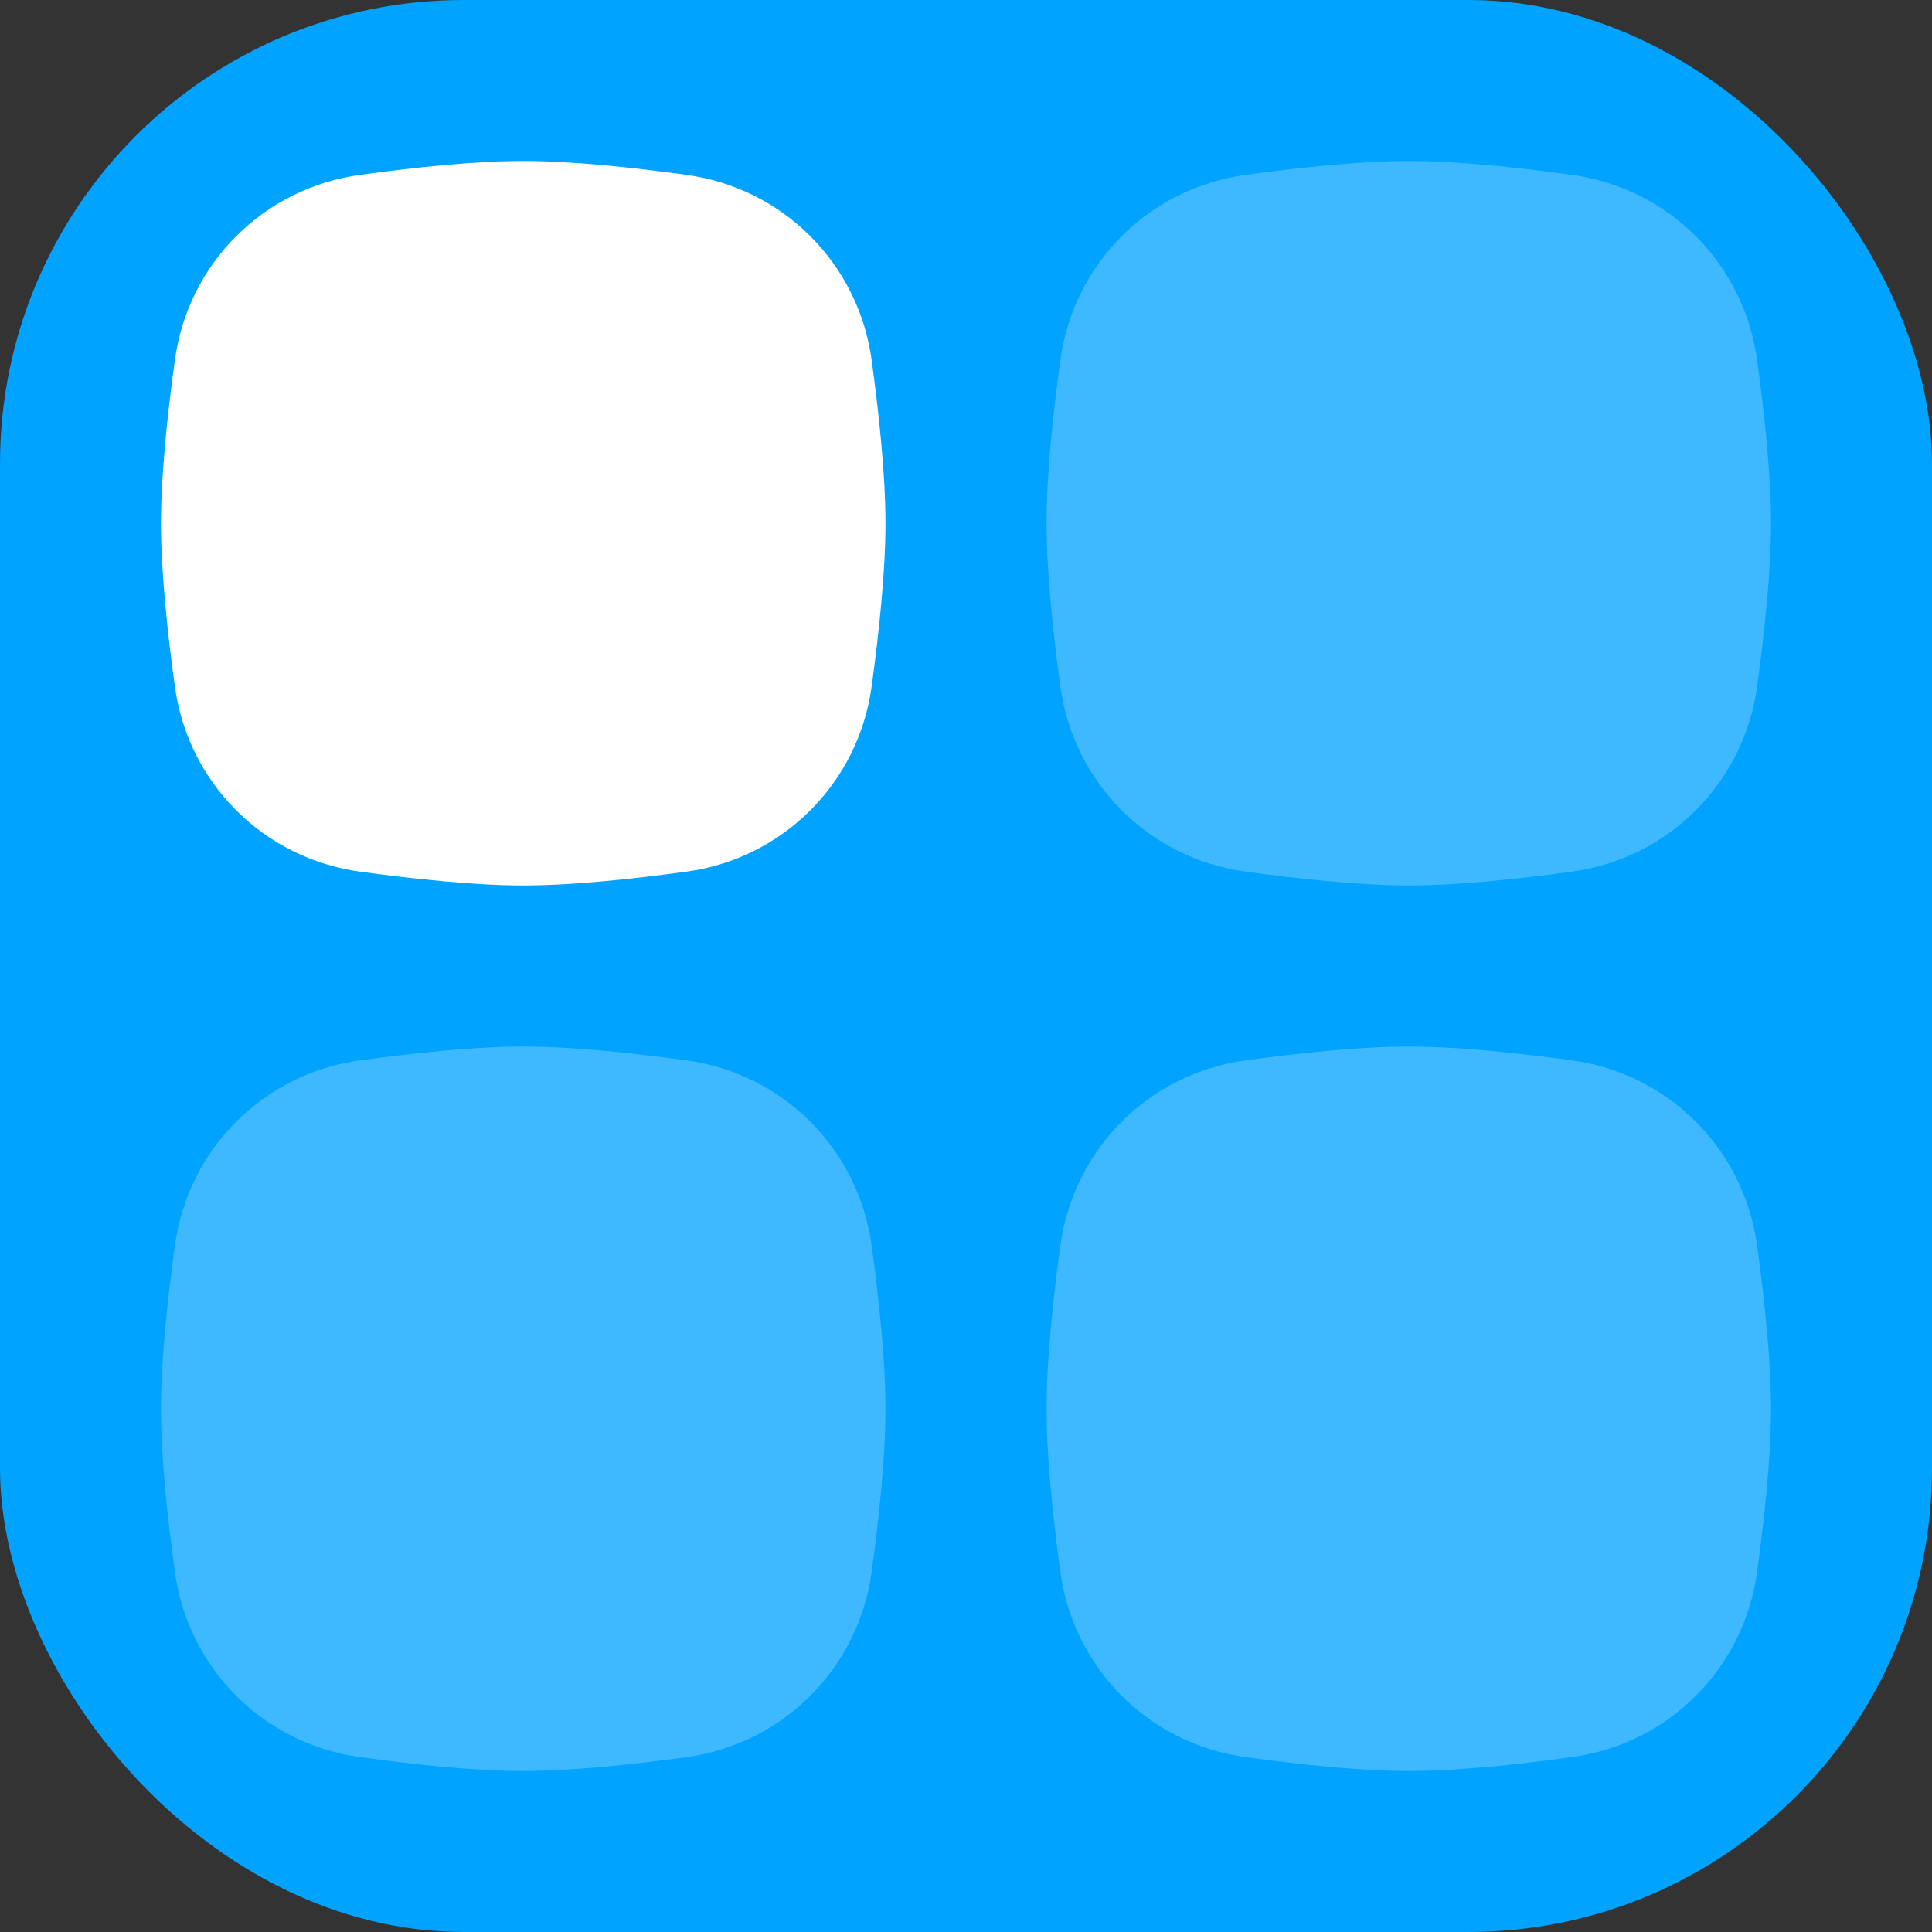 <svg width="25" height="25" viewBox="0 0 25 25" fill="none" xmlns="http://www.w3.org/2000/svg">
<rect x="0" y="0" width="25" height="25" fill="#333333" stroke="none"/>
<rect width="25" height="25" rx="6" fill="#00A3FF"/>
<path opacity="0.25" d="M13.721 16.117C13.892 14.867 14.867 13.892 16.117 13.721C16.834 13.623 17.613 13.542 18.229 13.542C18.846 13.542 19.624 13.623 20.341 13.721C21.591 13.892 22.566 14.867 22.737 16.117C22.835 16.834 22.917 17.613 22.917 18.229C22.917 18.846 22.835 19.624 22.737 20.341C22.566 21.591 21.591 22.566 20.341 22.737C19.624 22.836 18.846 22.917 18.229 22.917C17.613 22.917 16.834 22.836 16.117 22.737C14.867 22.566 13.892 21.591 13.721 20.341C13.623 19.624 13.542 18.846 13.542 18.229C13.542 17.613 13.623 16.834 13.721 16.117Z" fill="#FAFCFF"/>
<path opacity="0.25" d="M2.263 16.117C2.434 14.867 3.409 13.892 4.659 13.721C5.376 13.623 6.154 13.542 6.771 13.542C7.387 13.542 8.166 13.623 8.883 13.721C10.133 13.892 11.108 14.867 11.279 16.117C11.377 16.834 11.458 17.613 11.458 18.229C11.458 18.846 11.377 19.624 11.279 20.341C11.108 21.591 10.133 22.566 8.883 22.737C8.166 22.836 7.387 22.917 6.771 22.917C6.154 22.917 5.376 22.836 4.659 22.737C3.409 22.566 2.434 21.591 2.263 20.341C2.164 19.624 2.083 18.846 2.083 18.229C2.083 17.613 2.164 16.834 2.263 16.117Z" fill="#FAFCFF"/>
<path opacity="0.25" d="M13.721 4.659C13.892 3.409 14.867 2.434 16.117 2.263C16.834 2.164 17.613 2.083 18.229 2.083C18.846 2.083 19.624 2.164 20.341 2.263C21.591 2.434 22.566 3.409 22.737 4.659C22.835 5.376 22.917 6.154 22.917 6.771C22.917 7.387 22.835 8.166 22.737 8.883C22.566 10.133 21.591 11.108 20.341 11.279C19.624 11.377 18.846 11.458 18.229 11.458C17.613 11.458 16.834 11.377 16.117 11.279C14.867 11.108 13.892 10.133 13.721 8.883C13.623 8.166 13.542 7.387 13.542 6.771C13.542 6.154 13.623 5.376 13.721 4.659Z" fill="#FAFCFF"/>
<path d="M2.263 4.659C2.434 3.409 3.409 2.434 4.659 2.263C5.376 2.164 6.154 2.083 6.771 2.083C7.387 2.083 8.166 2.164 8.883 2.263C10.133 2.434 11.108 3.409 11.279 4.659C11.377 5.376 11.458 6.154 11.458 6.771C11.458 7.387 11.377 8.166 11.279 8.883C11.108 10.133 10.133 11.108 8.883 11.279C8.166 11.377 7.387 11.458 6.771 11.458C6.154 11.458 5.376 11.377 4.659 11.279C3.409 11.108 2.434 10.133 2.263 8.883C2.164 8.166 2.083 7.387 2.083 6.771C2.083 6.154 2.164 5.376 2.263 4.659Z" fill="white"/>
</svg>
